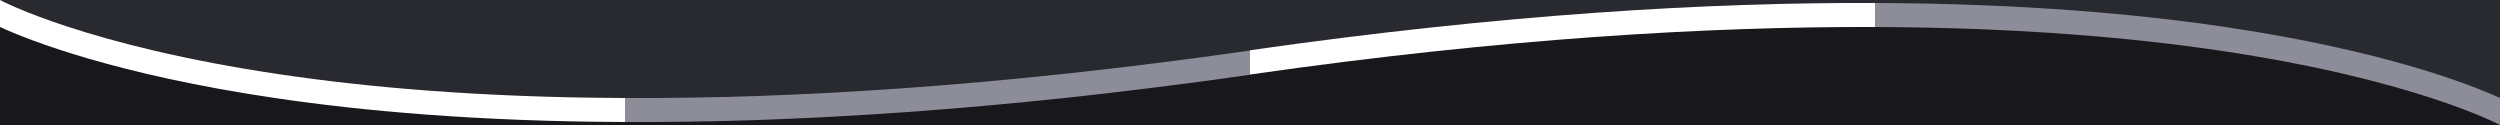 <?xml version="1.0" encoding="utf-8"?>
<!-- Generator: Adobe Illustrator 24.3.0, SVG Export Plug-In . SVG Version: 6.00 Build 0)  -->
<svg version="1.1" id="Camada_1" xmlns="http://www.w3.org/2000/svg" xmlns:xlink="http://www.w3.org/1999/xlink" x="0px" y="0px"
	 width="1000px" height="50px" viewBox="0 0 1000 50" style="enable-background:new 0 0 1000 50;" xml:space="preserve">
<rect x="0" y="0" width="1000" height="50" fill="#808080" stroke="none"/>
<style type="text/css">
	.st0{fill:#18181C;}
	.st1{fill:#292930;}
	.st2{fill:#FFFFFF;}
	.st3{fill:#8D8D99;}
</style>
<path class="st0" d="M752,6.8c-1.8,0-3.6,0-5.4,0c-75,0-158,6.4-246.5,19l-0.4,0.1l-0.4,0.1c-88.3,12.5-171.1,18.9-246,18.9
	c-1.8,0-3.6,0-5.4,0c-51.6-0.2-98.9-3.4-140.6-9.6C47.6,26.4,13.7,14.1,0,8.2V50h1000v-6.3c-13-5.6-47.8-18.6-108.7-27.5
	C849.9,10.2,803,7,752,6.8z"/>
<path class="st1" d="M0,0v6.3c13,5.6,47.7,18.6,108.7,27.5c41.4,6,88.3,9.2,139.3,9.4c1.8,0,3.6,0,5.4,0c75,0,158-6.4,246.5-19
	l0.4-0.1l0.4-0.1C588.9,11.5,671.7,5.2,746.6,5.2c1.8,0,3.6,0,5.4,0c51.6,0.2,98.9,3.4,140.7,9.6c59.7,8.8,93.7,21.1,107.3,27V0H0z"
	/>
<path class="st2" d="M250,48.8v-9.6c-58.3-0.2-103.8-4.4-137.6-9.4C34.3,18.3,0.3,0.2,0,0v10.8c12,5.5,46.5,19,109.9,28.4
	C144.3,44.3,190.6,48.6,250,48.8z"/>
<path class="st3" d="M250,48.8c66.5,0.3,149.4-4.5,250-18.9v-9.7c-0.2,0-0.5,0.1-0.7,0.1C398.8,34.7,316.2,39.5,250,39.2V48.8z"/>
<path class="st2" d="M750,1.2c-66.5-0.3-149.4,4.5-250,18.9v9.7c0.3,0,0.5-0.1,0.8-0.1C601.2,15.3,683.8,10.6,750,10.8V1.2z"/>
<path class="st3" d="M750,1.2v9.6c58.3,0.2,103.8,4.4,137.6,9.4c78.1,11.5,112,29.6,112.4,29.8V39.2c-12.1-5.5-46.5-19-109.9-28.4
	C855.8,5.7,809.4,1.4,750,1.2z"/>
</svg>
